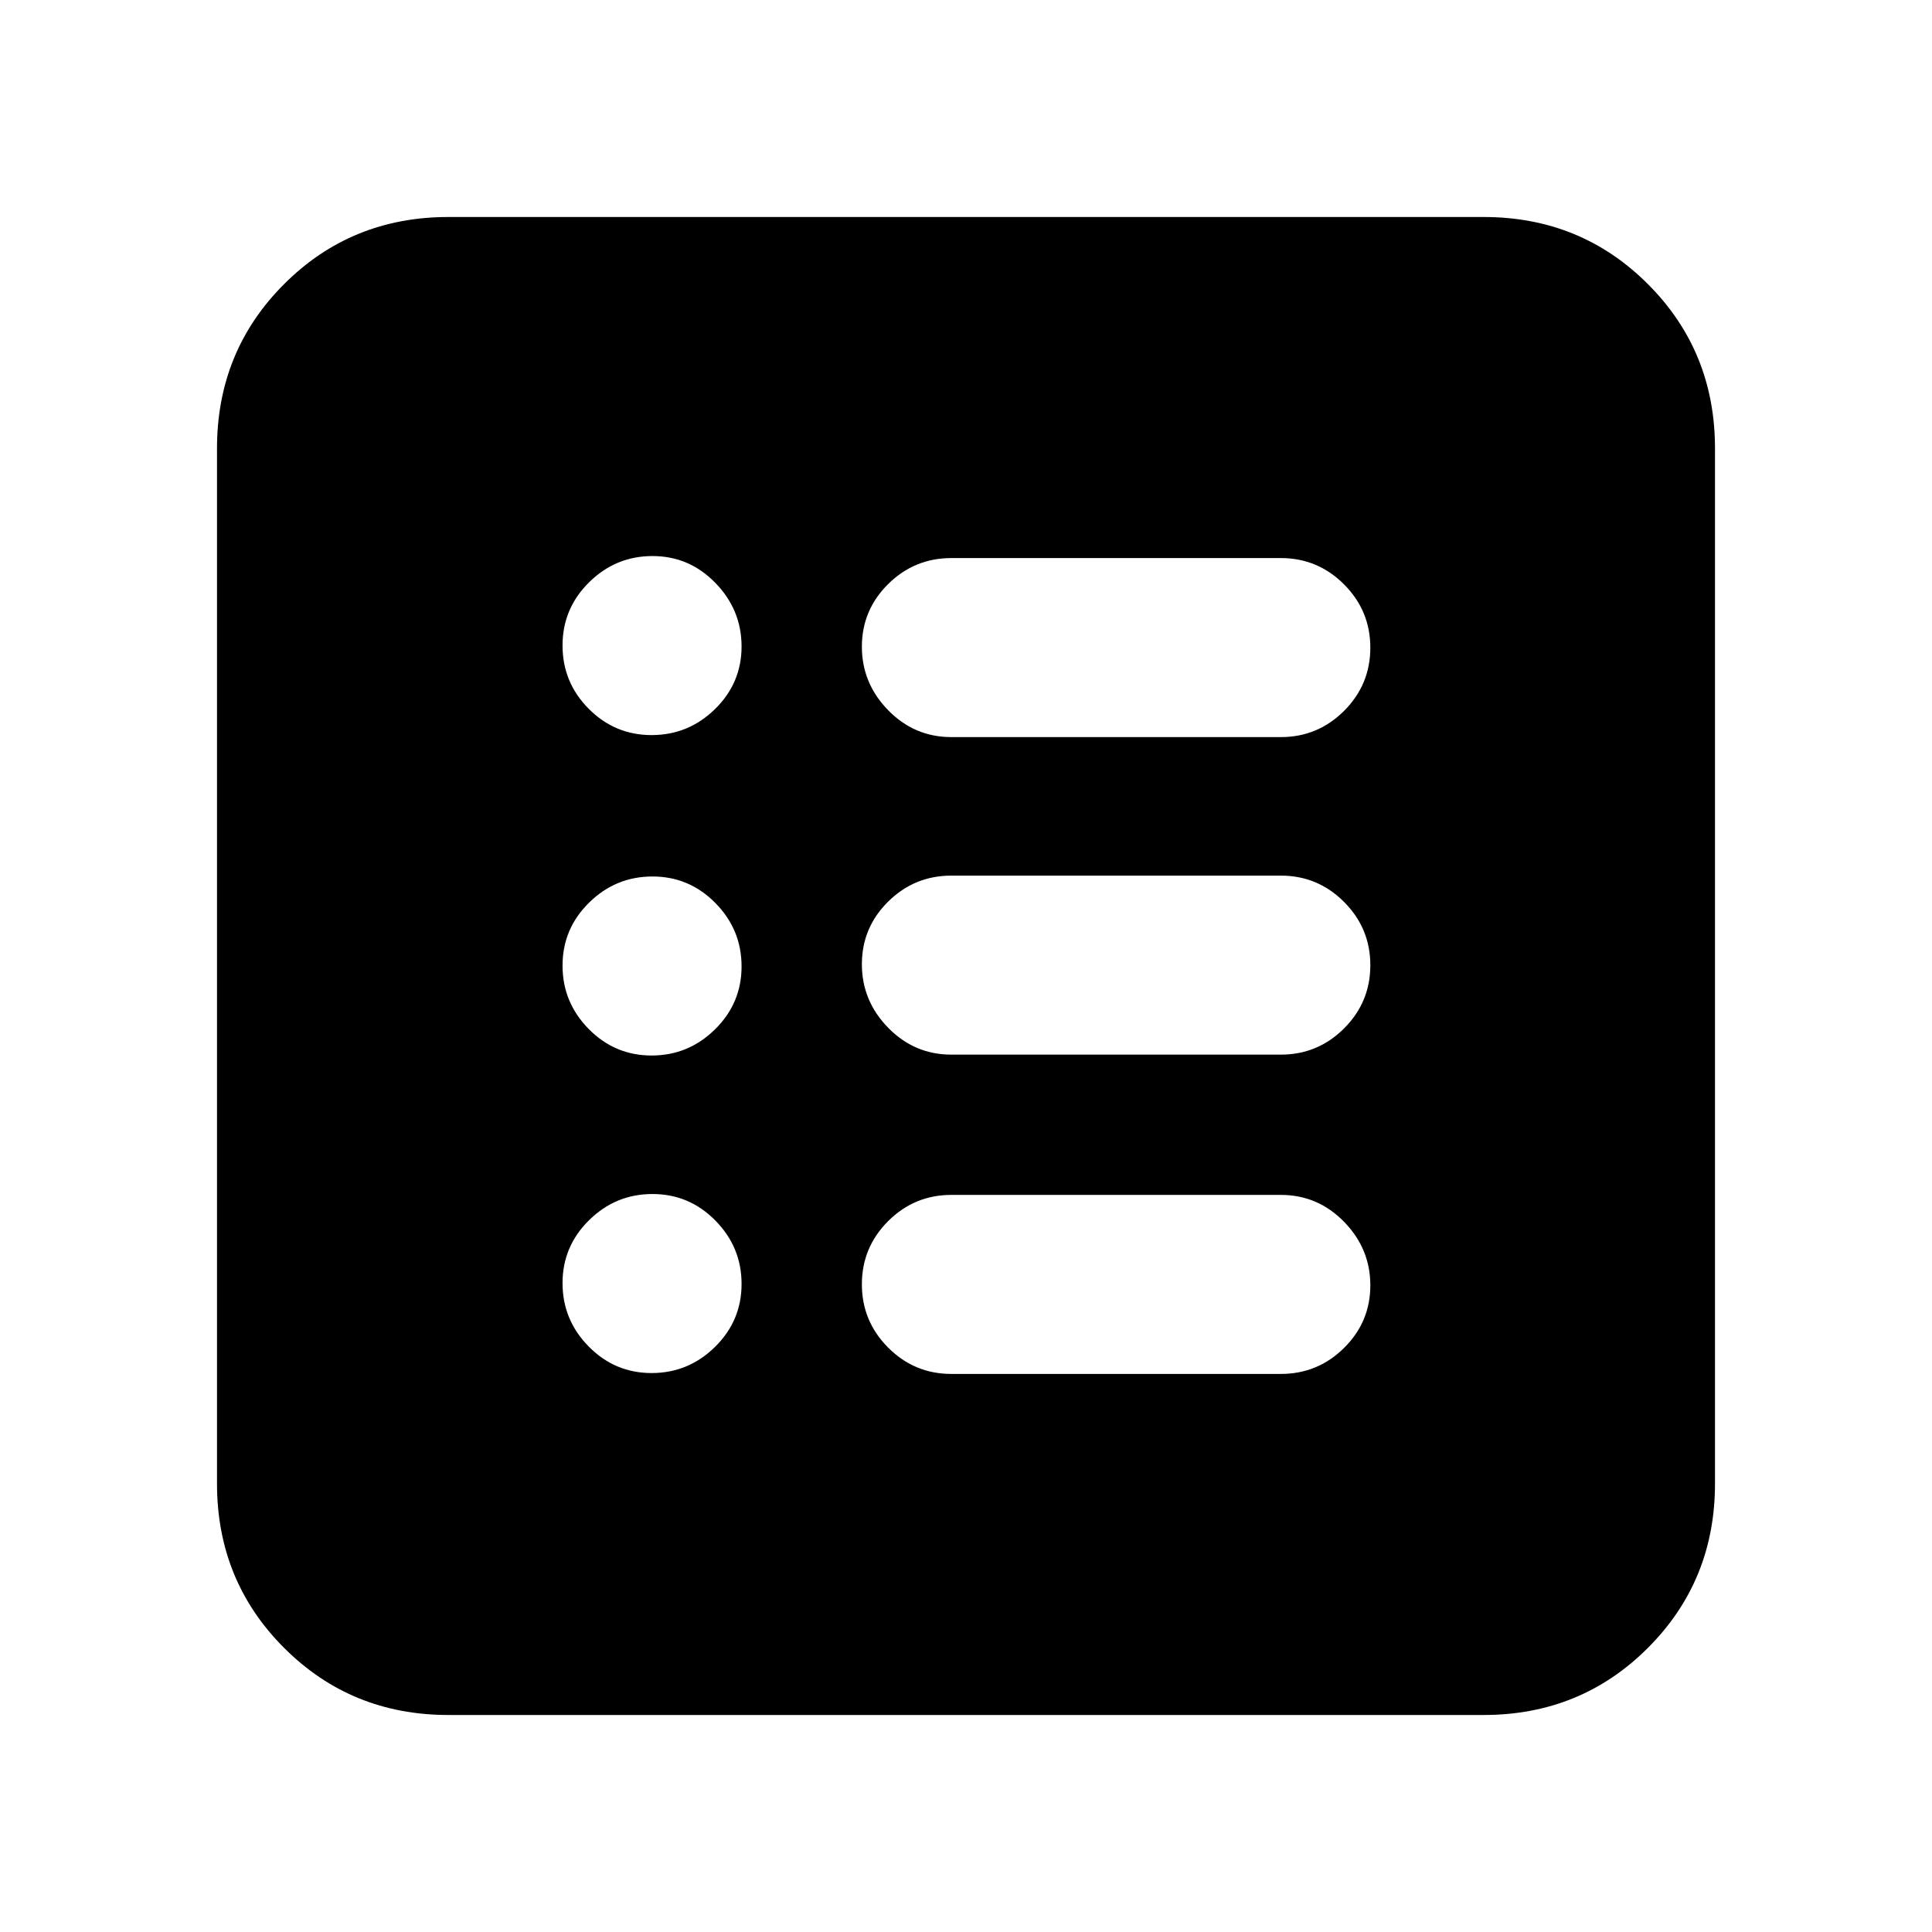 <svg xmlns="http://www.w3.org/2000/svg" height="20" viewBox="0 -960 960 960" width="20"><path d="M323.79-277.74q18.29 0 31.49-12.99t13.2-31.28q0-18.29-12.99-31.49t-31.28-13.2q-18.29 0-31.49 12.99t-13.2 31.28q0 18.29 12.99 31.49t31.28 13.2Zm0-157.78q18.29 0 31.49-12.99t13.2-31.28q0-18.29-12.99-31.49t-31.28-13.2q-18.29 0-31.49 12.99t-13.2 31.28q0 18.29 12.99 31.49t31.28 13.2Zm0-159.22q18.29 0 31.49-12.92t13.2-31.11q0-18.19-12.99-31.56-12.99-13.37-31.28-13.37t-31.49 13.04q-13.2 13.03-13.2 31.39t12.99 31.44q12.99 13.09 31.28 13.09ZM472.74-277.3h163.69q18.38 0 31.43-12.93 13.05-12.92 13.05-31.1 0-18.19-13.05-31.56-13.05-13.37-31.43-13.37H472.74q-18.38 0-31.43 13.03-13.05 13.04-13.05 31.4 0 18.35 13.05 31.44t31.43 13.09Zm0-158.66h163.69q18.38 0 31.43-13.03 13.05-13.04 13.05-31.39 0-18.36-13.05-31.45-13.05-13.08-31.43-13.08H472.74q-18.38 0-31.43 12.92t-13.05 31.11q0 18.18 13.05 31.55 13.05 13.37 31.43 13.37Zm0-157.78h163.69q18.38 0 31.43-13.03 13.05-13.04 13.05-31.4 0-18.35-13.05-31.44t-31.43-13.09H472.74q-18.38 0-31.43 12.93-13.05 12.92-13.05 31.1 0 18.19 13.05 31.56 13.05 13.37 31.43 13.37ZM222.78-107.83q-48.27 0-81.61-33.34-33.34-33.34-33.34-81.61v-514.44q0-48.27 33.34-81.61 33.34-33.34 81.61-33.34h514.44q48.27 0 81.61 33.34 33.34 33.34 33.34 81.61v514.44q0 48.27-33.34 81.61-33.34 33.34-81.61 33.34H222.78Z"/></svg>